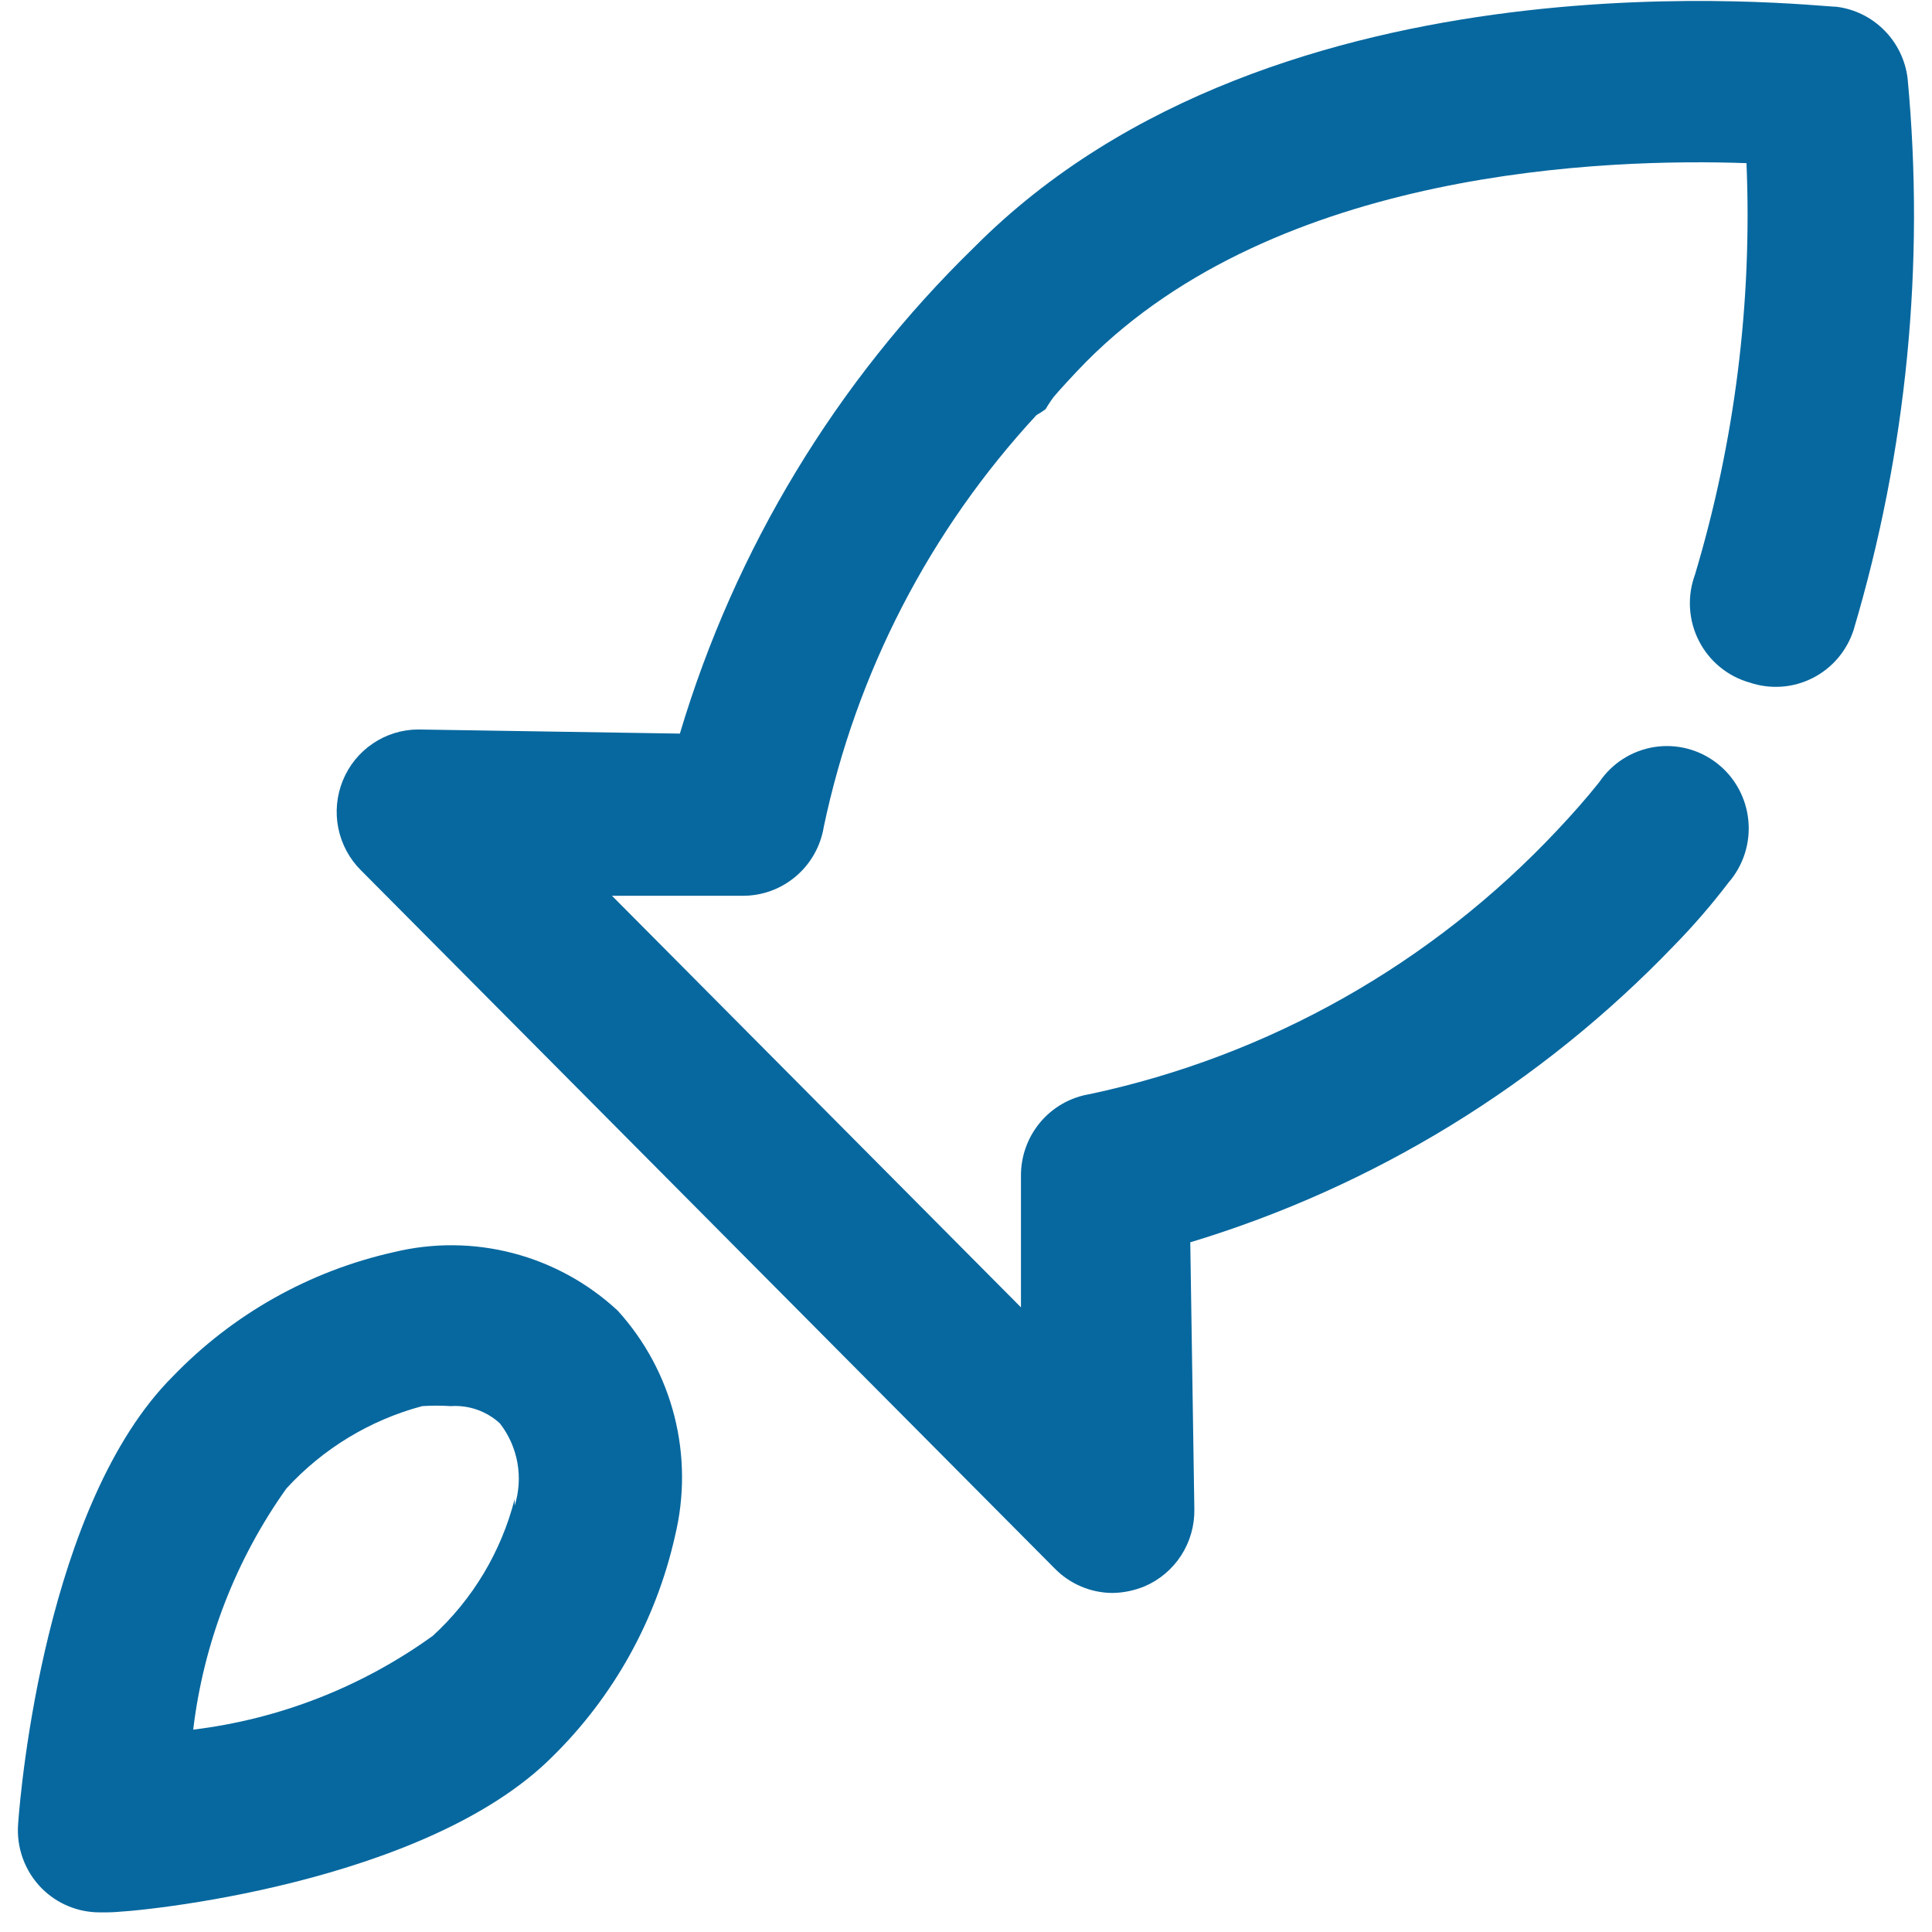 <svg width="83" height="83" viewBox="0 0 83 83" fill="none"
    xmlns="http://www.w3.org/2000/svg">
    <path d="M81.952 3.367C81.856 2.585 81.503 1.857 80.949 1.3C80.395 0.742 79.672 0.387 78.895 0.29C77.911 0.29 54.895 -2.503 41.858 10.617C35.935 16.38 31.579 23.576 29.208 31.516L17.963 31.339C17.268 31.342 16.59 31.552 16.014 31.944C15.437 32.334 14.989 32.889 14.726 33.536C14.463 34.183 14.396 34.895 14.534 35.58C14.673 36.265 15.01 36.894 15.504 37.386L45.302 67.374C45.627 67.709 46.015 67.974 46.444 68.156C46.872 68.339 47.332 68.433 47.797 68.435C48.267 68.427 48.731 68.331 49.167 68.152C49.813 67.877 50.363 67.413 50.745 66.821C51.127 66.228 51.324 65.534 51.31 64.828L51.135 53.371C59.025 50.984 66.175 46.601 71.902 40.64C72.742 39.782 73.529 38.873 74.257 37.917C74.573 37.554 74.811 37.129 74.958 36.67C75.105 36.21 75.157 35.725 75.11 35.245C75.064 34.764 74.92 34.298 74.688 33.876C74.456 33.453 74.14 33.083 73.76 32.788C73.381 32.493 72.945 32.279 72.48 32.16C72.015 32.041 71.531 32.019 71.058 32.095C70.584 32.172 70.131 32.345 69.726 32.604C69.321 32.863 68.974 33.203 68.704 33.603C68.142 34.31 67.545 34.982 66.912 35.654C61.516 41.407 54.504 45.367 46.813 47.005C45.981 47.141 45.226 47.572 44.684 48.221C44.142 48.871 43.85 49.694 43.861 50.542V56.164L26.291 38.483H31.878C32.721 38.494 33.539 38.2 34.184 37.654C34.829 37.109 35.258 36.349 35.392 35.512C36.788 28.894 39.946 22.782 44.529 17.831C44.662 17.756 44.791 17.674 44.915 17.583C44.915 17.583 45.126 17.229 45.267 17.053C45.407 16.876 46.18 16.027 46.672 15.532C54.895 7.257 69.021 6.797 75.03 7.009C75.28 12.986 74.532 18.963 72.816 24.691C72.647 25.15 72.575 25.639 72.604 26.127C72.633 26.615 72.762 27.092 72.984 27.527C73.205 27.962 73.513 28.347 73.89 28.656C74.266 28.965 74.702 29.193 75.17 29.324C75.611 29.473 76.076 29.532 76.54 29.499C77.004 29.466 77.456 29.34 77.871 29.13C78.286 28.919 78.656 28.628 78.958 28.273C79.26 27.918 79.49 27.505 79.633 27.06C81.915 19.387 82.702 11.341 81.952 3.367ZM16.909 53.795C13.296 54.604 9.998 56.46 7.421 59.135C1.975 64.581 0.886 76.816 0.78 78.337C0.738 78.849 0.807 79.365 0.983 79.847C1.159 80.329 1.438 80.767 1.799 81.131C2.454 81.784 3.337 82.152 4.259 82.156H4.61C6.016 82.156 18.279 80.918 23.726 75.473C26.356 72.892 28.187 69.6 28.997 65.995C29.41 64.301 29.402 62.531 28.973 60.84C28.544 59.15 27.707 57.593 26.537 56.306C25.262 55.122 23.715 54.274 22.036 53.836C20.356 53.398 18.595 53.384 16.909 53.795ZM22.11 64.404C21.531 66.663 20.31 68.703 18.596 70.274C15.555 72.468 12.014 73.855 8.3 74.306C8.748 70.568 10.126 67.004 12.306 63.944C13.877 62.232 15.9 61.005 18.139 60.408C18.549 60.381 18.959 60.381 19.369 60.408C19.752 60.382 20.136 60.435 20.498 60.562C20.861 60.69 21.194 60.89 21.477 61.151C21.86 61.644 22.118 62.224 22.228 62.84C22.338 63.456 22.298 64.09 22.11 64.687V64.404Z" fill="#07689F"/>
</svg>
